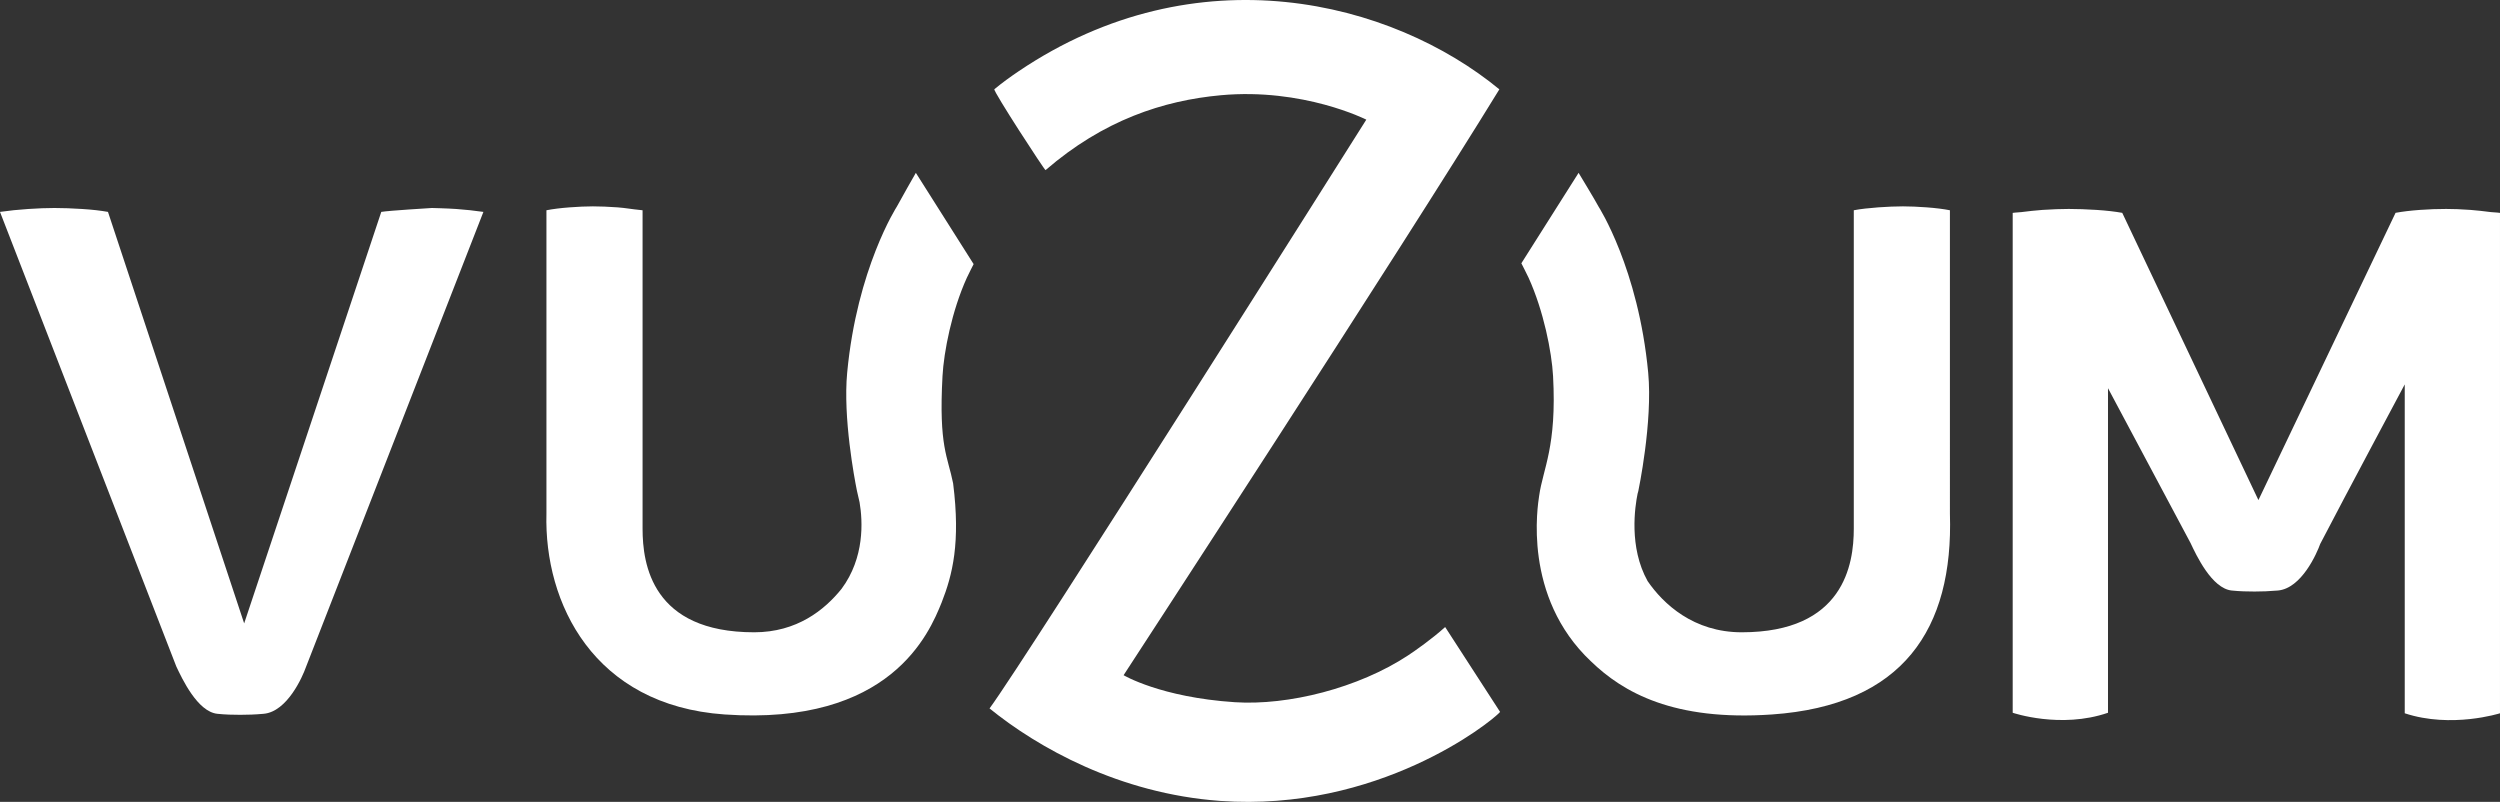 <?xml version="1.0" encoding="utf-8"?>
<!-- Generator: Adobe Illustrator 16.0.0, SVG Export Plug-In . SVG Version: 6.00 Build 0)  -->
<!DOCTYPE svg PUBLIC "-//W3C//DTD SVG 1.0//EN" "http://www.w3.org/TR/2001/REC-SVG-20010904/DTD/svg10.dtd">
<svg version="1.0" id="Layer_1" xmlns:x="http://ns.adobe.com/Extensibility/1.0/" xmlns:i="http://ns.adobe.com/AdobeIllustrator/10.0/" xmlns:graph="http://ns.adobe.com/Graphs/1.0/"
	 xmlns="http://www.w3.org/2000/svg" xmlns:xlink="http://www.w3.org/1999/xlink" xmlns:a="http://ns.adobe.com/AdobeSVGViewerExtensions/3.0/"
	 x="0px" y="0px" width="390.101px" height="125.128px" viewBox="0 0 390.101 125.128" enable-background="new 0 0 390.101 125.128"
	 xml:space="preserve">
<rect x="0" y="0" width="390.101" height="125.128" fill="#333333" stroke="none"/>
<path fill="#fff" d="M33.921,111.382c1.262,0.133,2.456,0.158,3.569,0.158c1.109,0,2.327-0.037,3.642-0.158
	c3.703-0.322,6.095-5.833,6.6-7.269c7.403-18.976,27.699-71.048,27.699-71.048c-1.421-0.202-2.824-0.355-4.241-0.455
	c-1.424-0.1-3.8-0.154-3.8-0.154s-6.779,0.407-7.895,0.609l-21.396,64.21l-21.25-64.21c-1.119-0.202-2.456-0.355-4.023-0.455
	c-1.572-0.1-3.013-0.154-4.328-0.154c-1.214,0-2.582,0.054-4.096,0.154c-1.519,0.1-2.99,0.253-4.402,0.455
	c0,0,20.105,51.818,27.506,70.919C28.408,105.895,30.82,111.066,33.921,111.382"/>
<path fill-rule="evenodd" clip-rule="evenodd" fill="#fff" d="M388.667,33.094c-1.058-0.131-2.115-0.261-3.171-0.34
	c-1.422-0.105-2.679-0.15-3.795-0.15c-1.319,0-2.679,0.045-4.099,0.15c-1.414,0.103-2.681,0.252-3.797,0.455l-21.4,44.825
	l-21.25-44.822c-1.111-0.199-2.451-0.355-4.023-0.458c-1.568-0.098-3.009-0.15-4.322-0.15c-1.217,0-2.58,0.052-4.098,0.15
	c-1.145,0.08-2.232,0.213-3.32,0.345c-0.821,0.046-1.33,0.122-1.33,0.122v77.999c0,0,7.461,2.55,14.871,0V60.576
	c0,0,8.773,16.443,12.884,24.167c0.899,1.912,3.319,7.078,6.418,7.403c1.264,0.129,2.448,0.157,3.569,0.157
	c1.11,0,2.326-0.042,3.637-0.157c3.705-0.33,6.095-5.836,6.607-7.274c3.846-7.411,13.189-24.89,13.189-24.89V111.3
	c7.296,2.409,14.863,0,14.863,0V33.221C390.101,33.221,389.55,33.139,388.667,33.094"/>
<path fill="#fff" d="M150.87,43.336c0.258-0.565,1.056-2.124,1.056-2.124l-9.016-14.241c0,0-2.495,4.363-2.971,5.279
	c0,0-6.221,9.641-7.745,25.907c-0.665,7.022,1.155,16.58,1.483,18.224c0.032,0.16,0.051,0.248,0.051,0.248
	c0.146,0.646,0.279,1.223,0.402,1.759c0.498,2.948,0.8,8.63-2.814,13.497c-2.64,3.279-6.953,6.778-13.632,6.778
	c-15.946,0-17.417-10.625-17.417-16.157V32.81c-2-0.2-2.564-0.354-3.93-0.456c-1.366-0.098-2.713-0.154-3.826-0.154
	c-1.109,0-2.233,0.056-3.599,0.154c-1.361,0.102-2.645,0.256-3.645,0.456v47.35c-0.375,13.936,7.343,29.904,27.802,31.326
	c25.921,1.794,31.946-12.711,33.867-17.474c1.701-4.325,2.957-9.334,1.791-18.584c-0.836-4.223-2.259-5.724-1.657-16.75
	C147.275,54.911,148.514,48.52,150.87,43.336"/>
<path fill="#fff" d="M304.267,32.81c-1-0.2-2.279-0.354-3.643-0.456c-1.364-0.097-2.562-0.154-3.68-0.154
	c-1.111,0-2.473,0.057-3.837,0.154c-1.368,0.102-2.841,0.256-3.841,0.456v49.696c0,5.532-1.543,16.157-17.489,16.157
	c-7.514,0-12.245-4.432-14.684-7.991c-2.959-5.302-1.966-11.661-1.56-13.648c0.031-0.134,0.078-0.254,0.11-0.395
	c0,0,2.271-10.768,1.542-18.472c-1.525-16.266-7.74-25.907-7.74-25.907c-0.476-0.916-3.121-5.279-3.121-5.279l-8.931,14.112
	c0,0,0.853,1.658,1.125,2.253c2.351,5.184,3.615,11.575,3.822,15.343c0.601,11.025-1.568,14.41-2.169,18.672
	c-0.199,1.415-2.656,15.745,8.094,25.857v-0.002c5,4.841,12.909,9.34,28.223,8.281c20.459-1.423,28.34-13.329,27.777-31.327V32.81z"
	/>
<path fill="#fff" d="M225.501,97.842c-1.979,1.802-4.721,3.729-5.797,4.434c-7.746,5.096-18.687,7.842-27.025,7.297
	c-11.579-0.765-17.354-4.215-17.354-4.215s43.293-66.39,58.635-91.417c-16.793-13.821-47.19-21.576-74.999-2.831
	c-1.284,0.867-2.585,1.805-3.801,2.816c-0.254,0.211,7.876,12.718,7.989,12.621c9.028-7.805,18.373-10.865,27.36-11.687
	c12.852-1.174,22.69,3.81,22.69,3.81s-53.089,84.169-58.791,91.875c7.539,6.111,20.234,13.284,35.961,14.428
	c24.601,1.773,42.187-12.171,43.708-13.882L225.501,97.842z"/>
</svg>
